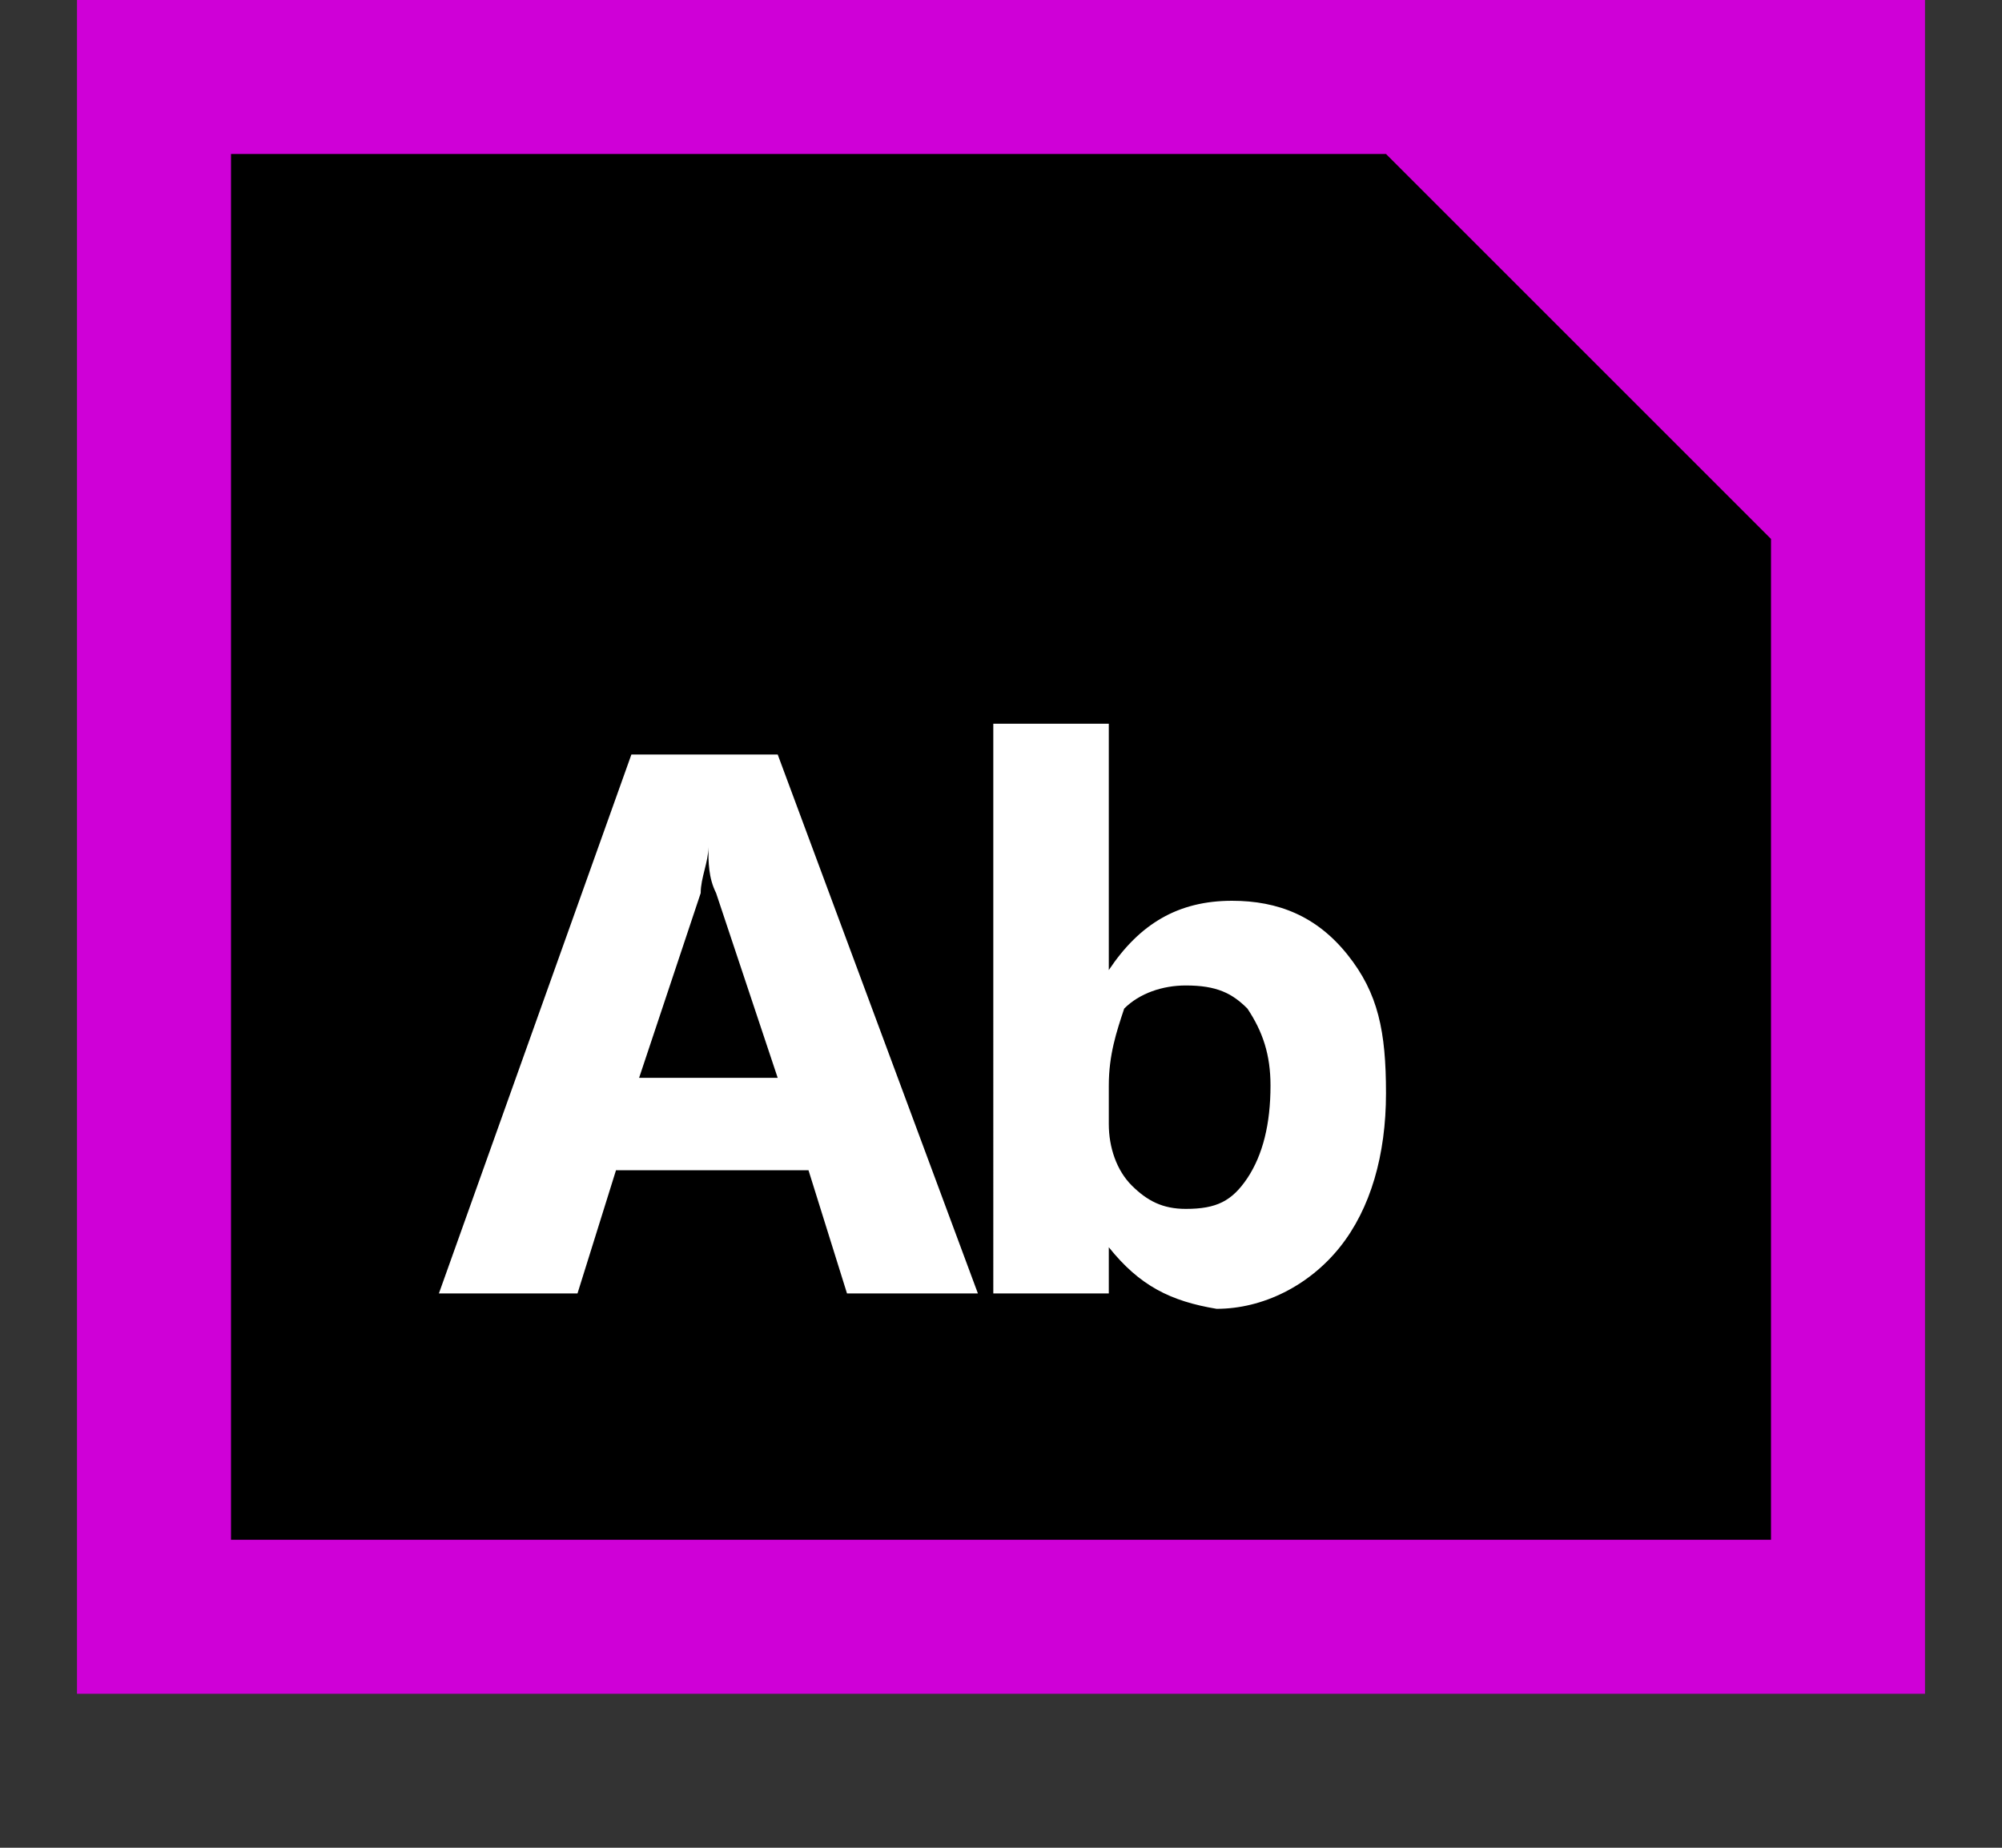 <svg xmlns="http://www.w3.org/2000/svg" width="26" height="24" viewBox="0 0 26 24"><rect x="0" y="0" width="26" height="24" fill="#333333" stroke="none"/><path fill="#cf00d7" d="M1 0h24v22H1z"/><path d="M23 20H3V2h15l5 5"/><g fill="#FFF"><path d="M12.7 16.8H11l-.5-1.6H8l-.5 1.6H5.7l2.5-7h1.9l2.6 7zM10.1 14l-.8-2.4c-.1-.2-.1-.4-.1-.6 0 .2-.1.4-.1.6L8.3 14h1.8zM14.4 16.2v.6h-1.5V9.4h1.5v3.2c.4-.6.9-.9 1.6-.9.6 0 1.1.2 1.5.7.4.5.5 1 .5 1.8s-.2 1.5-.6 2c-.4.5-1 .8-1.6.8-.6-.1-1-.3-1.4-.8zm0-2.1v.5c0 .3.1.602.3.8s.4.302.7.302c.4 0 .6-.102.8-.4.2-.302.3-.702.3-1.202 0-.4-.1-.7-.3-1-.2-.2-.4-.3-.8-.3-.3 0-.6.1-.8.3-.1.3-.2.6-.2 1z"/></g></svg>